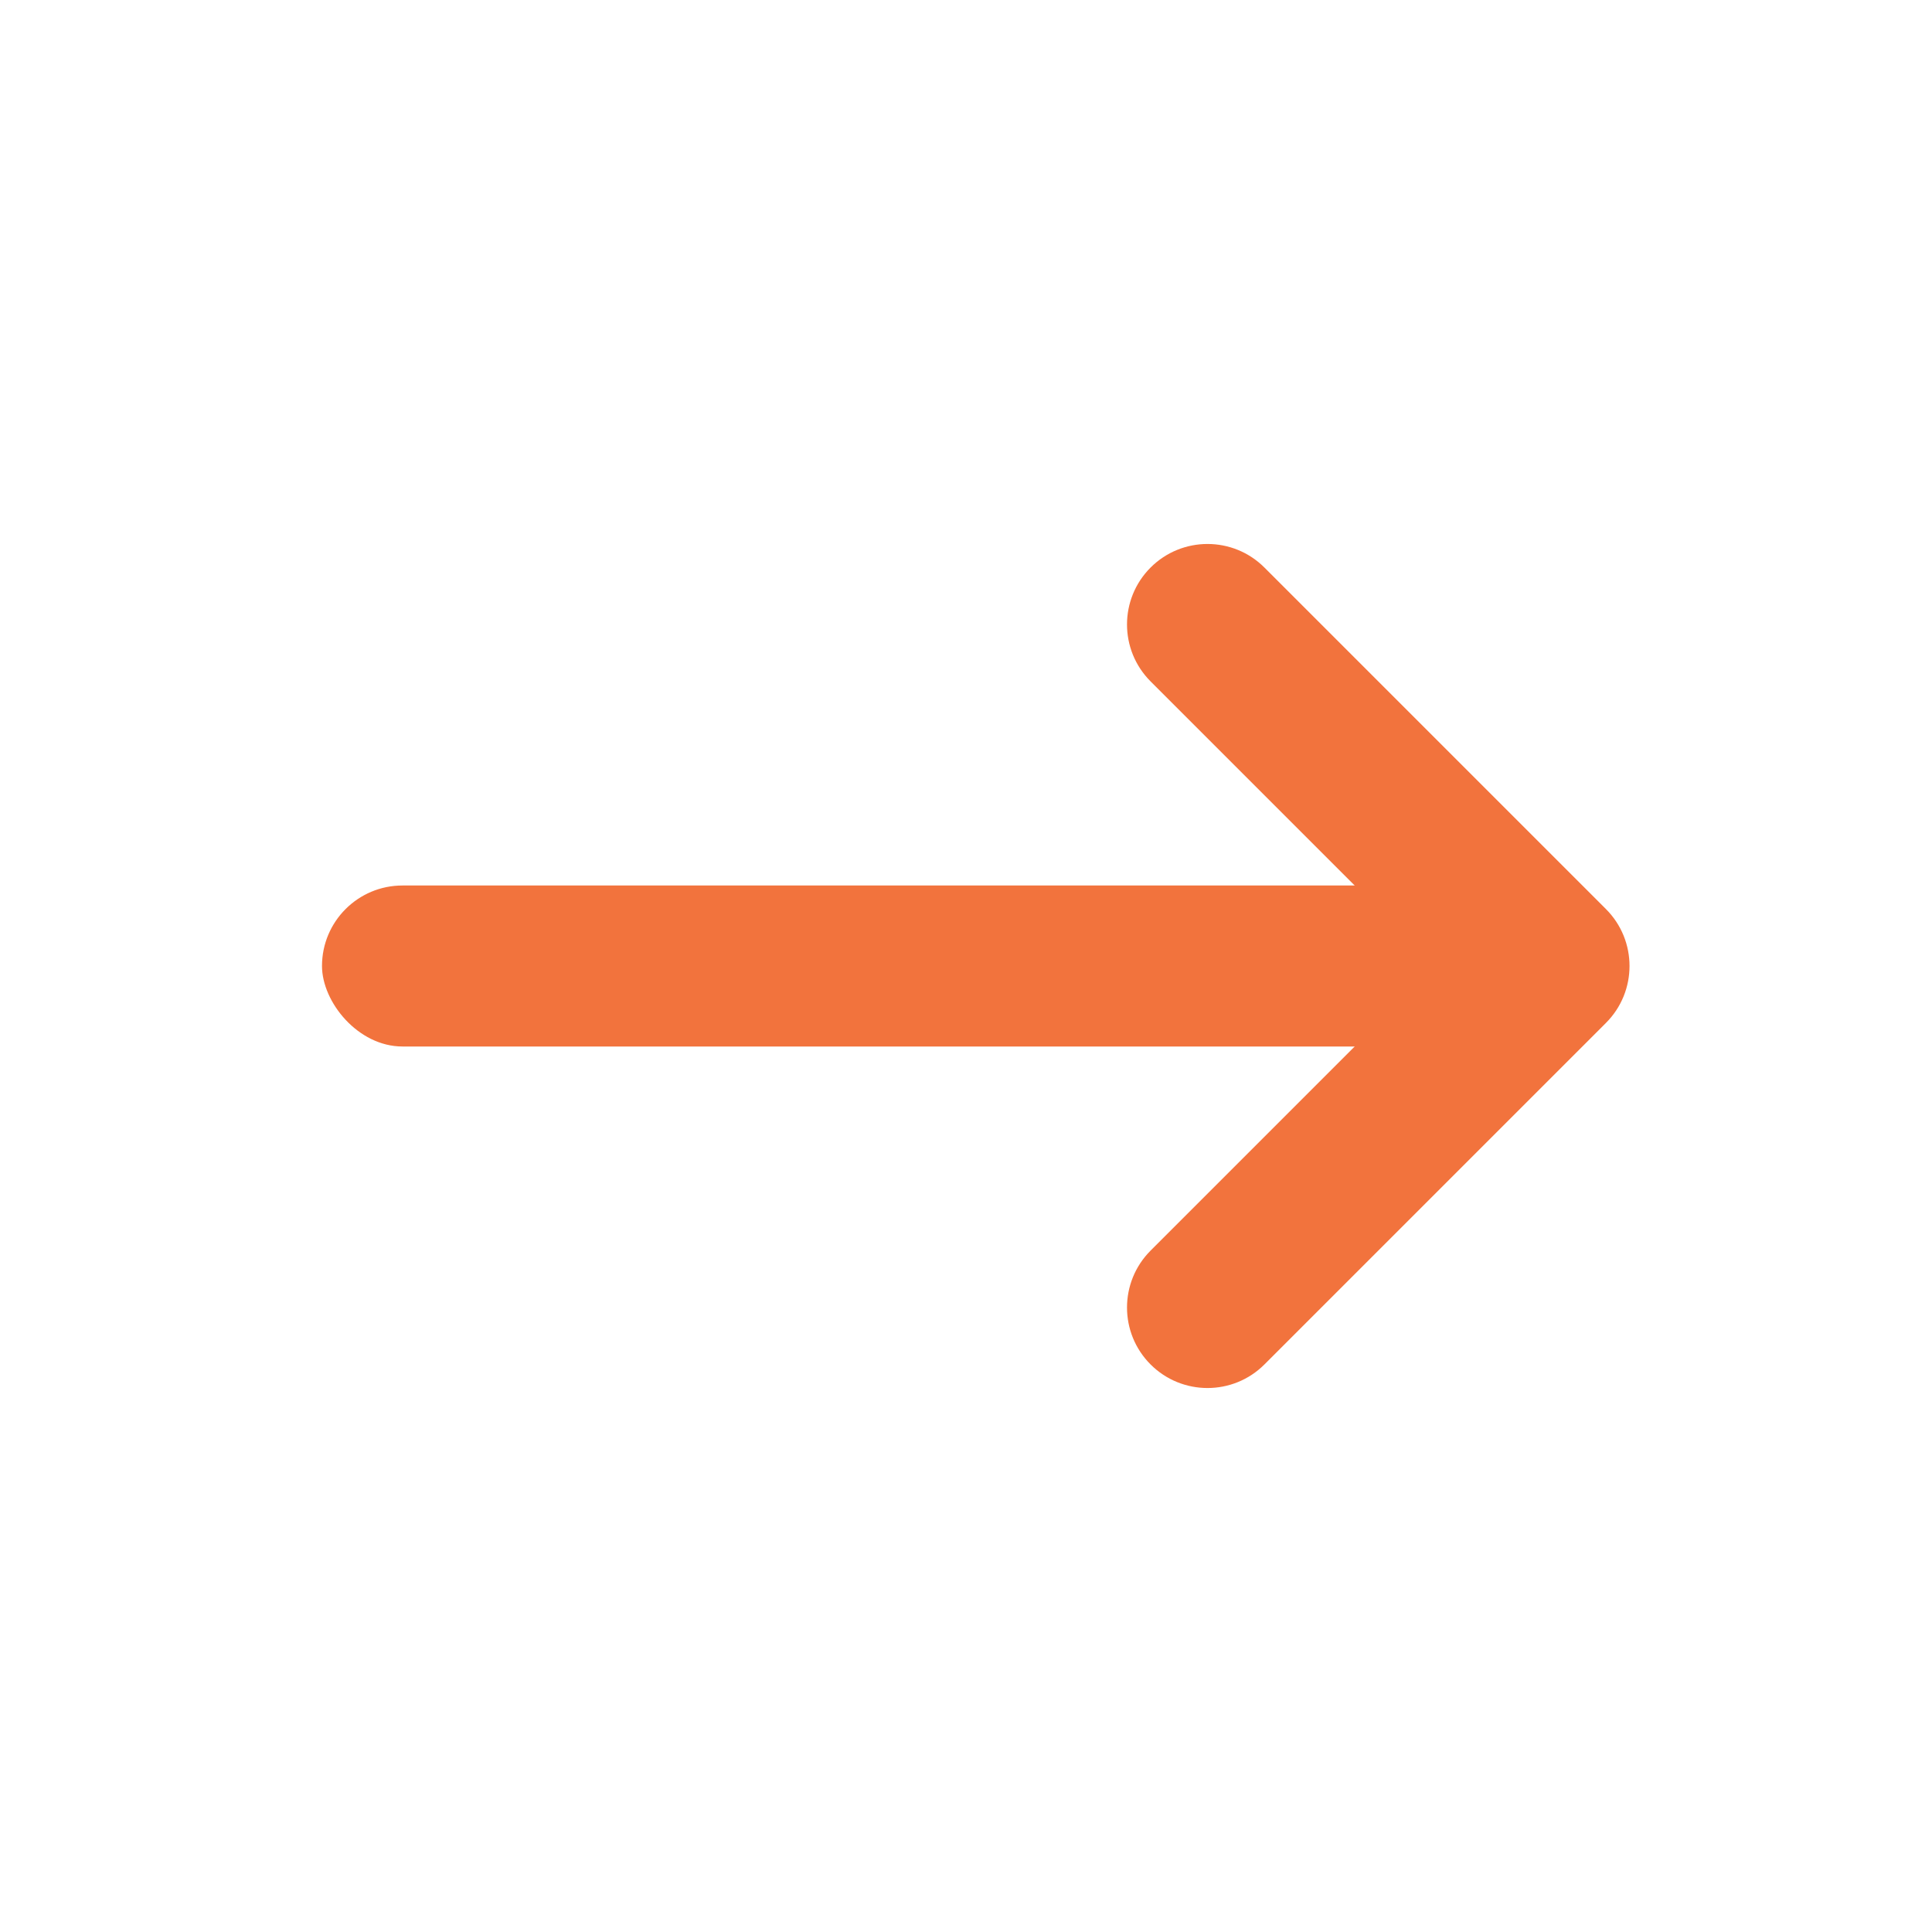 <?xml version="1.0" encoding="UTF-8"?>
<svg width="24px" height="24px" viewBox="0 0 24 24" version="1.1" xmlns="http://www.w3.org/2000/svg" xmlns:xlink="http://www.w3.org/1999/xlink">
    <!-- Generator: Sketch 55.2 (78181) - https://sketchapp.com -->
    <title>icon/right-arrow/ppt</title>
    <desc>Created with Sketch.</desc>
    <g id="icon/right-arrow/ppt" stroke="none" stroke-width="1" fill="none" fill-rule="evenodd">
        <rect id="矩形" x="0" y="0" width="24" height="24"></rect>
        <rect id="矩形" fill="#F2733D" x="4" y="11" width="14" height="2" rx="1"></rect>
        <path d="M13,14 L18,14 C18.552,14 19,14.448 19,15 C19,15.552 18.552,16 18,16 L12,16 C11.724,16 11.474,15.888 11.293,15.707 C11.112,15.526 11,15.276 11,15 L11,9 C11,8.448 11.448,8 12,8 C12.552,8 13,8.448 13,9 L13,14 Z" id="形状结合" fill="#F2733D" transform="translate(15, 12) rotate(-135) translate(-15, -12) "></path>
    </g>
</svg>